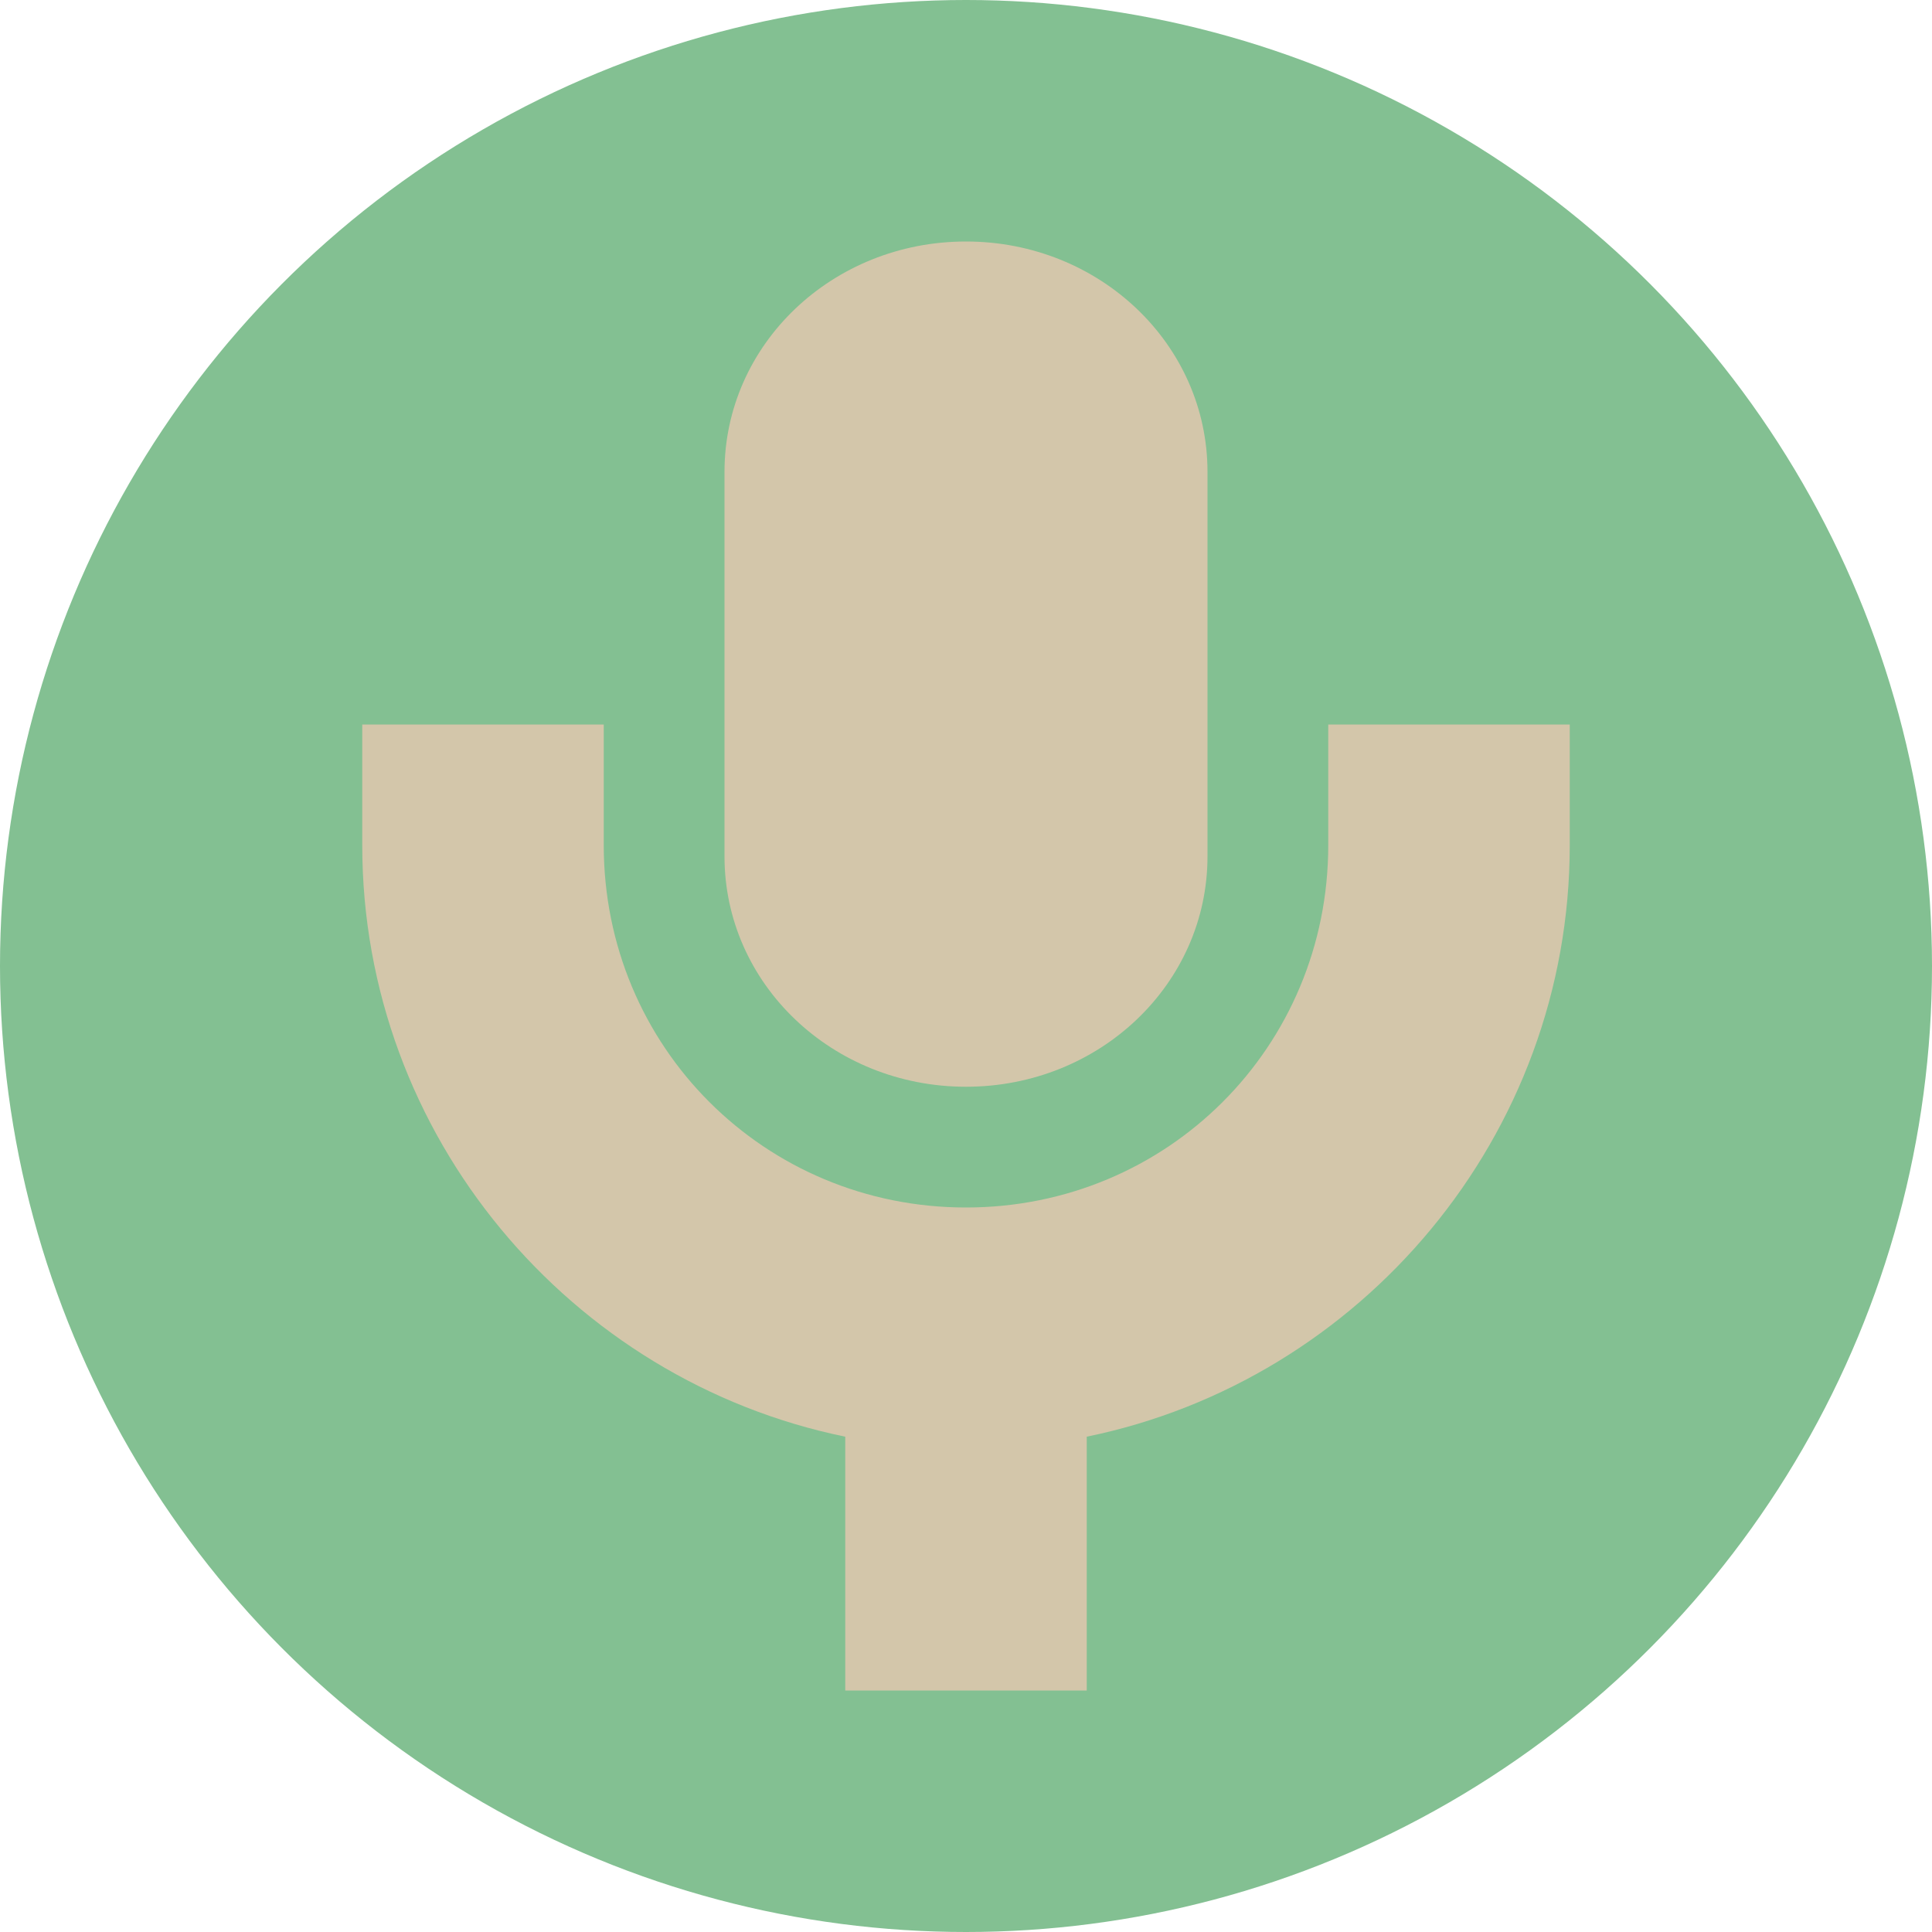 <svg xmlns="http://www.w3.org/2000/svg" width="16" height="16" version="1">
 <circle style="fill:#83c092" cx="8" cy="8" r="8"/>
 <path style="fill:#d3c6aa" d="M 8,2 C 6.893,2 6,2.852 6,3.908 V 7.092 C 6,8.148 6.893,9 8,9 9.107,9 10,8.148 10,7.092 V 3.908 C 10,2.852 9.107,2 8,2 Z M 3,6 v 1 c 0,2.407 1.725,4.432 4,4.898 V 14 H 9 V 11.898 C 11.275,11.432 13,9.407 13,7 V 6 H 11 V 7 C 11,8.669 9.669,10 8,10 6.331,10 5,8.669 5,7 V 6 Z"/>
</svg>
